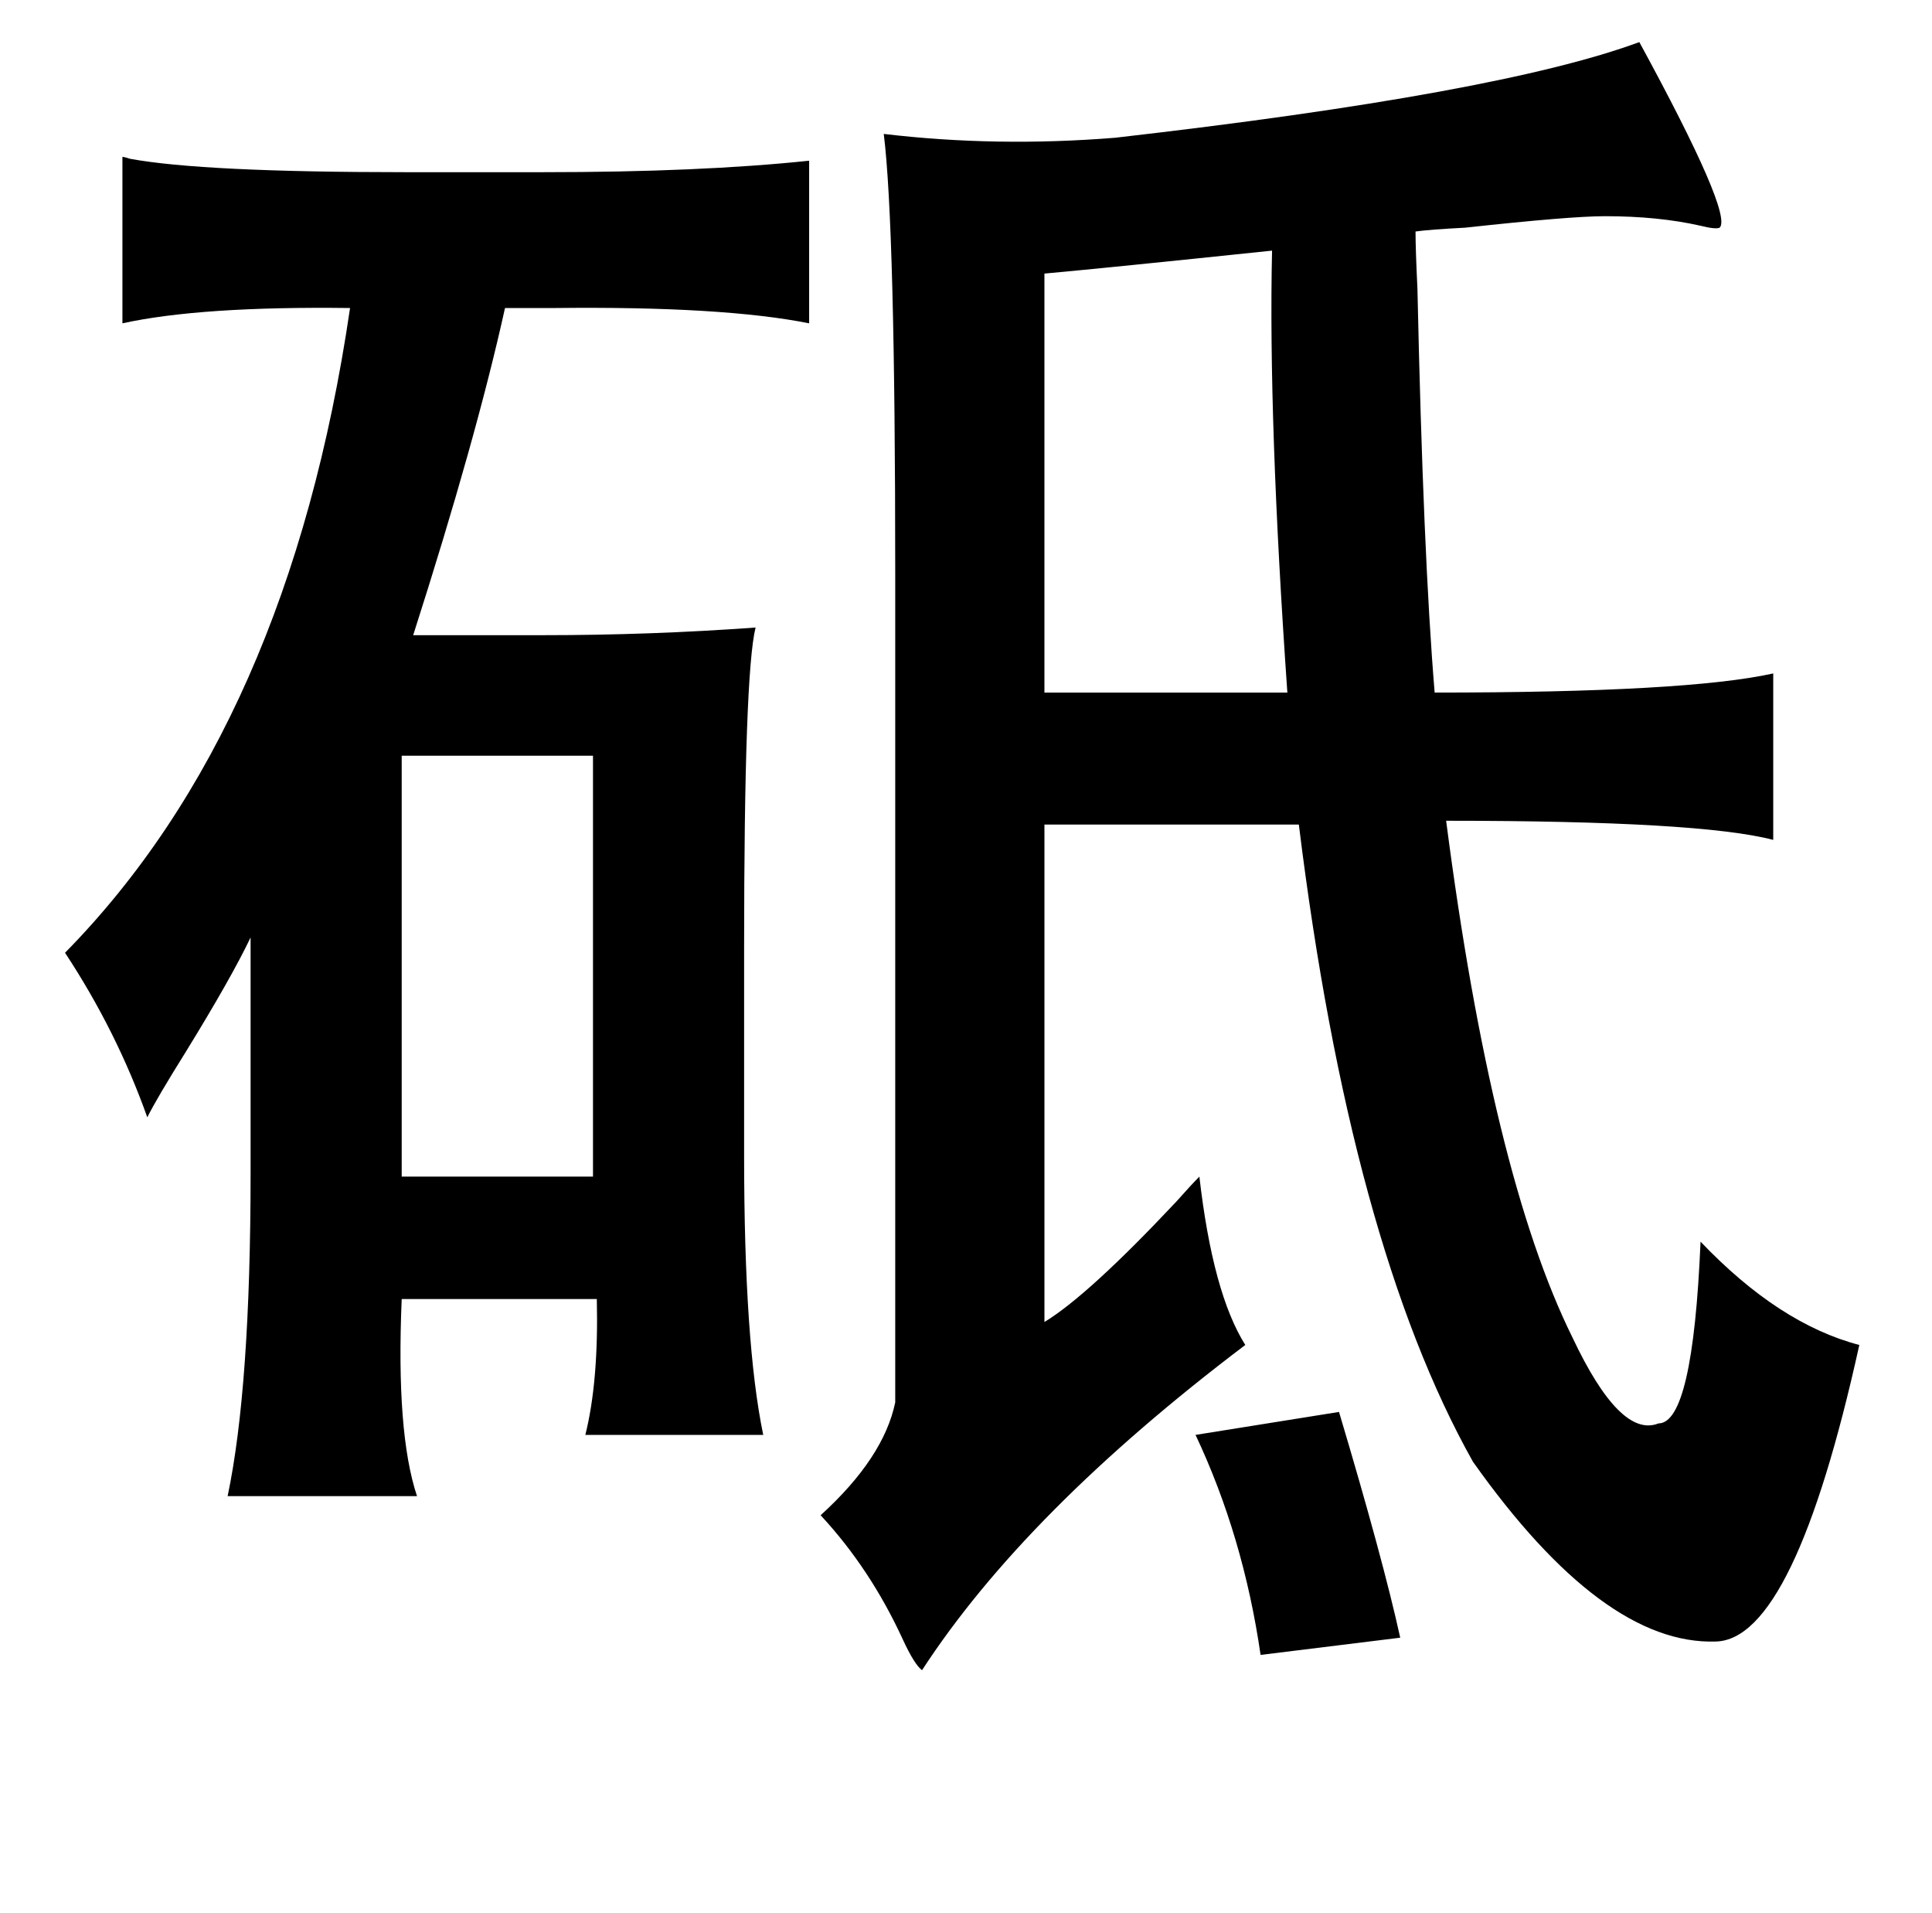 <?xml version="1.0" standalone="no"?>
<!DOCTYPE svg PUBLIC "-//W3C//DTD SVG 1.1//EN" "http://www.w3.org/Graphics/SVG/1.1/DTD/svg11.dtd" >
<svg xmlns="http://www.w3.org/2000/svg" xmlns:xlink="http://www.w3.org/1999/xlink" version="1.1" viewBox="-10 0 1010 1000">
   <path fill="currentColor"
d="M847 22q49 90 42 97q-2 1 -10 -1q-22 -5 -50 -5q-18 0 -73 6q-19 1 -26 2q0 9 1 30q3 139 9 211q132 0 177 -10v87q-38 -10 -171 -10q24 185 66 270q25 53 45 45q18 0 22 -95q41 43 83 54q-34 154 -75 155q-59 2 -127 -94q-64 -114 -91 -333h-133v260q23 -14 69 -63
q8 -9 12 -13q7 61 24 88q-115 87 -169 170q-4 -3 -10 -16q-17 -37 -43 -65q33 -30 39 -59v-433q0 -182 -6 -230q59 7 121 2q201 -23 274 -50zM54 82q1 0 4 1q38 7 144 7h72q82 0 139 -6v85q-45 -9 -133 -8h-26q-15 68 -48 171h68q56 0 111 -4q-6 24 -6 168v108q0 98 10 146
h-93q7 -28 6 -71h-102q-3 70 8 103h-99q12 -57 12 -169v-123q-10 21 -34 60q-15 24 -20 34q-16 -45 -43 -86q117 -119 149 -337q-78 -1 -119 8v-87zM655 131q-86 9 -119 12v219h127q-10 -143 -8 -231zM200 395v220h100v-220h-100zM690 738q23 77 32 118l-73 9
q-9 -62 -34 -115z" />
</svg>
